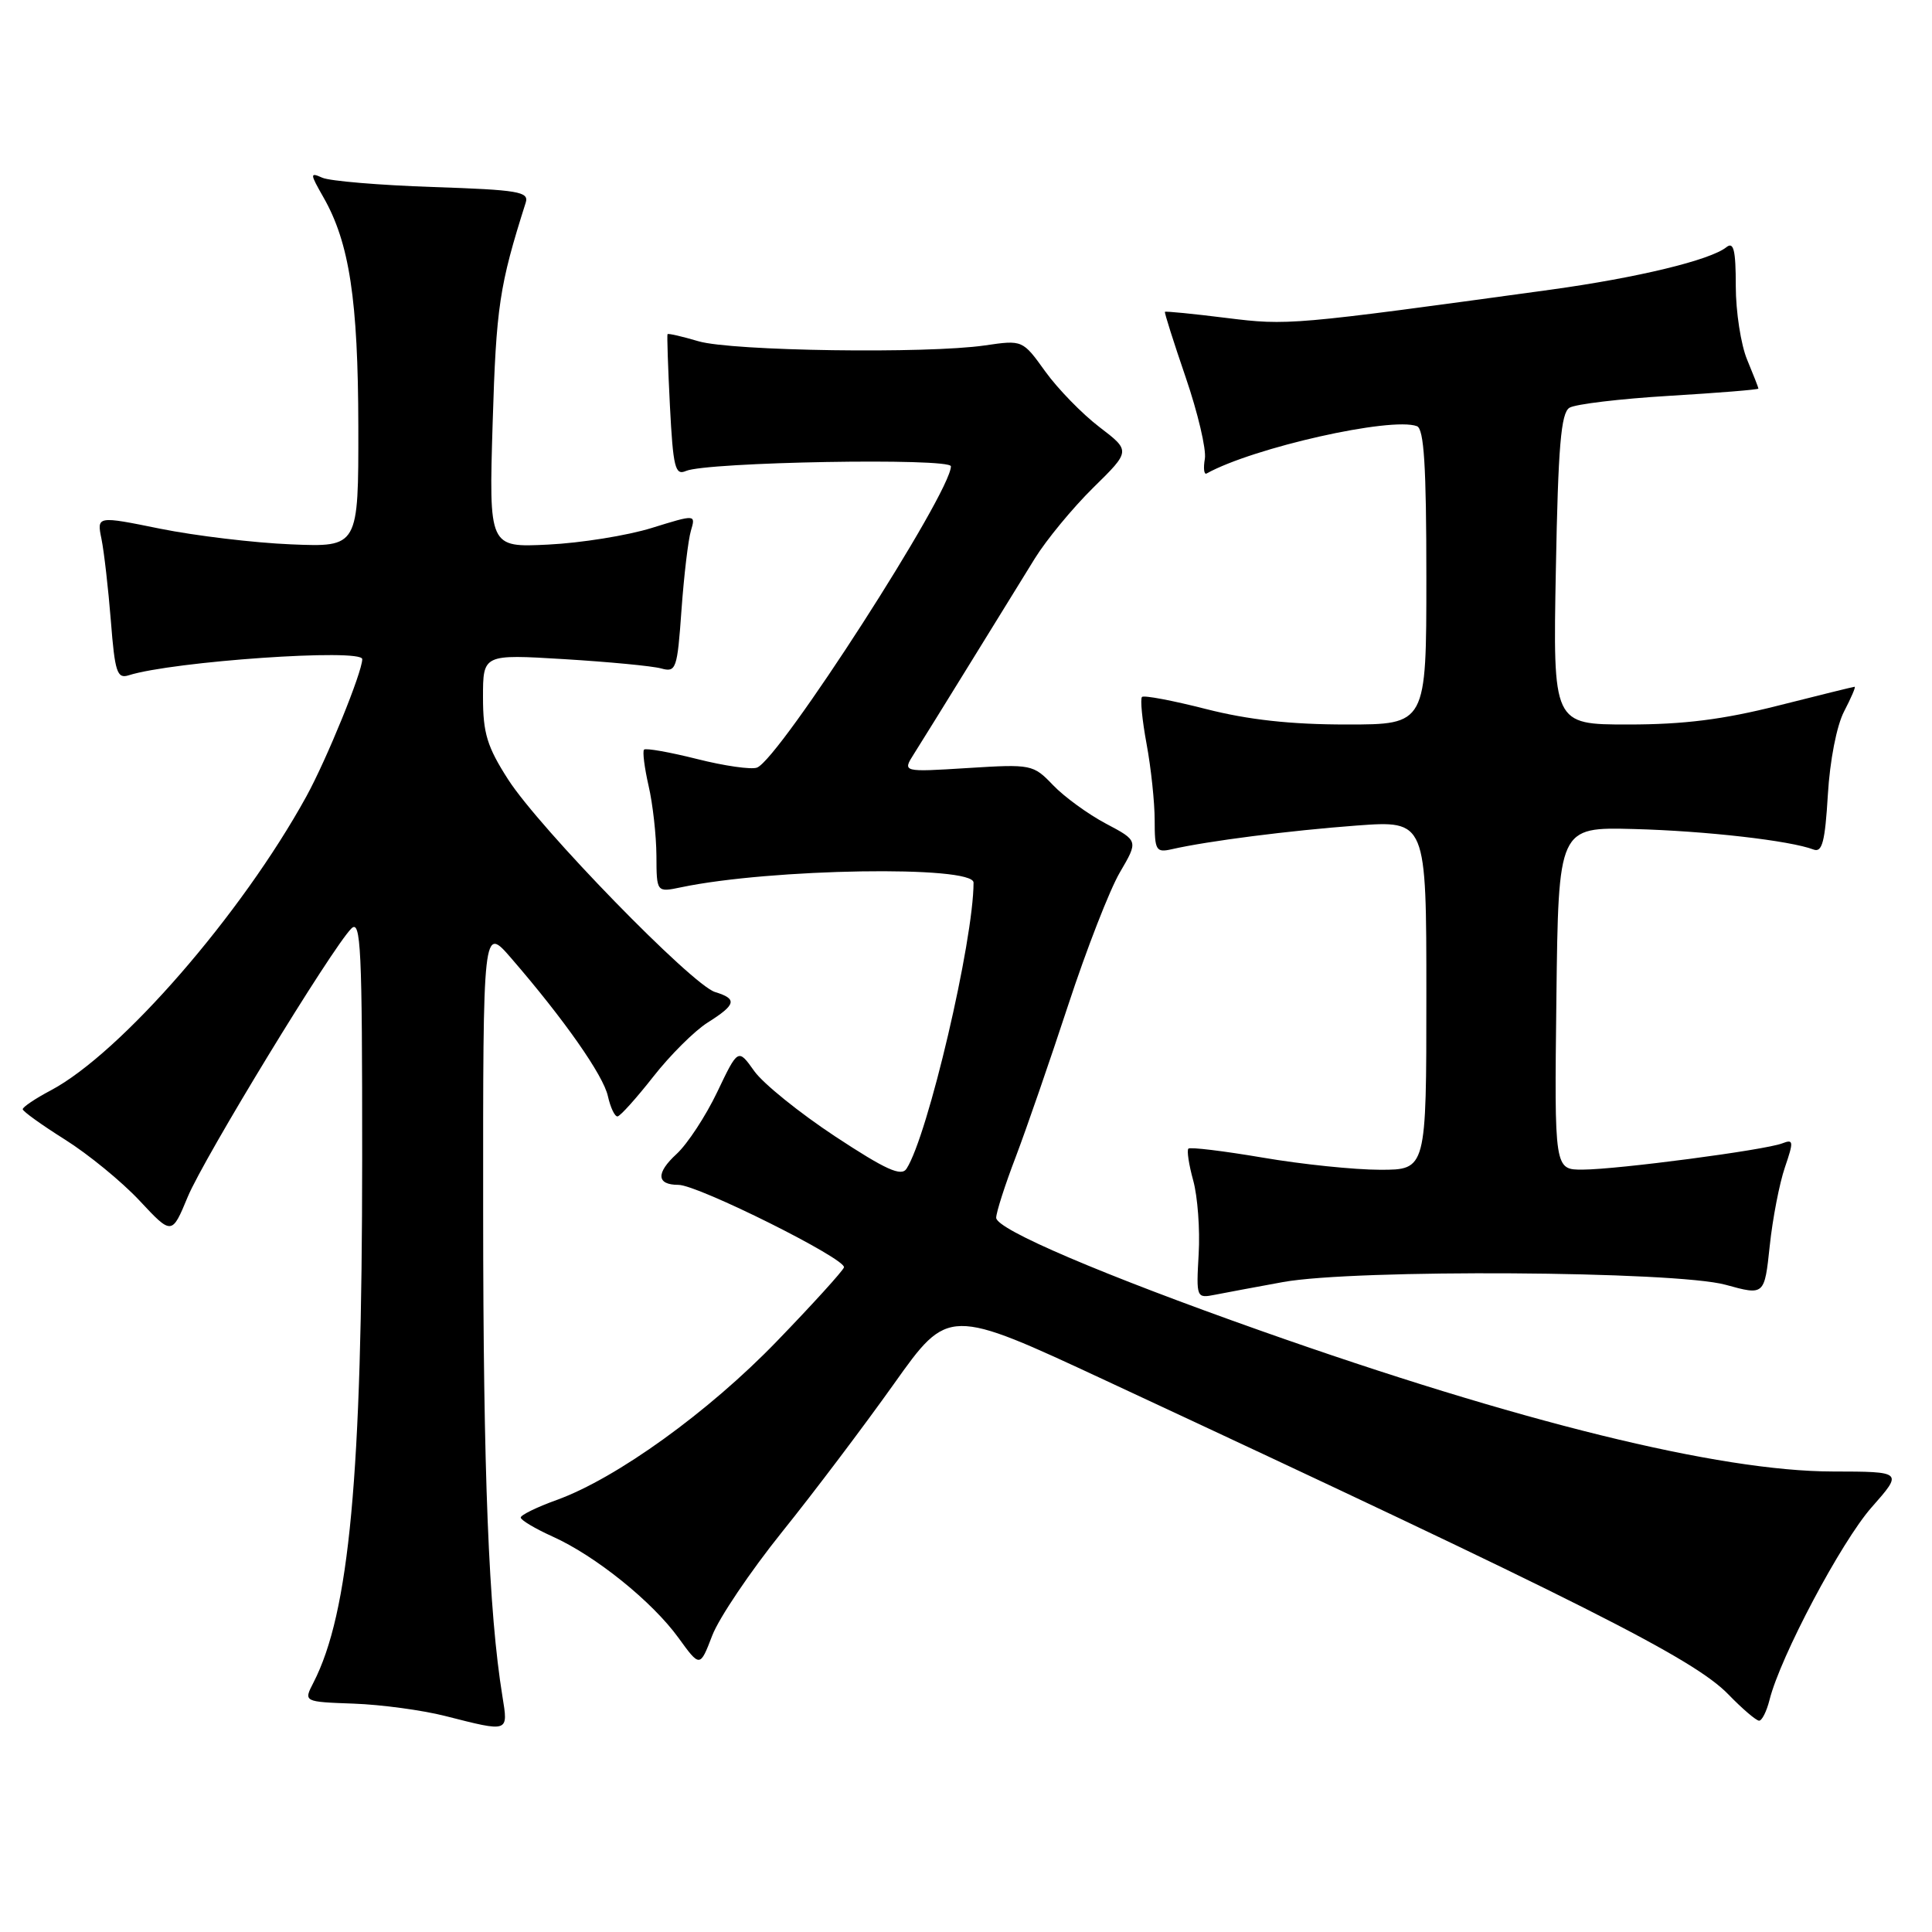 <?xml version="1.0" encoding="UTF-8" standalone="no"?>
<!DOCTYPE svg PUBLIC "-//W3C//DTD SVG 1.1//EN" "http://www.w3.org/Graphics/SVG/1.1/DTD/svg11.dtd" >
<svg xmlns="http://www.w3.org/2000/svg" xmlns:xlink="http://www.w3.org/1999/xlink" version="1.1" viewBox="0 0 256 256">
 <g >
 <path fill="currentColor"
d=" M 66.57 224.75 C 64.76 213.61 64.03 195.36 64.02 160.57 C 64.00 122.64 64.00 122.64 67.75 126.98 C 74.74 135.06 79.95 142.49 80.55 145.25 C 80.89 146.76 81.46 147.97 81.83 147.93 C 82.20 147.88 84.32 145.52 86.55 142.68 C 88.78 139.83 92.02 136.60 93.76 135.50 C 97.55 133.11 97.73 132.36 94.75 131.45 C 91.70 130.52 71.49 109.76 67.34 103.30 C 64.55 98.96 64.00 97.15 64.00 92.40 C 64.00 86.69 64.00 86.69 74.75 87.34 C 80.66 87.70 86.45 88.25 87.60 88.57 C 89.59 89.12 89.74 88.69 90.30 80.83 C 90.63 76.25 91.19 71.52 91.55 70.32 C 92.19 68.15 92.19 68.15 86.35 69.96 C 83.13 70.96 76.96 71.95 72.64 72.16 C 64.78 72.55 64.78 72.55 65.28 56.02 C 65.75 40.62 66.16 37.87 69.66 26.85 C 70.12 25.40 68.70 25.16 57.34 24.78 C 50.28 24.54 43.70 23.99 42.71 23.55 C 41.05 22.81 41.06 22.99 42.85 26.13 C 46.30 32.16 47.45 39.73 47.48 56.50 C 47.50 72.50 47.50 72.50 38.57 72.13 C 33.67 71.93 25.86 70.99 21.24 70.06 C 12.82 68.35 12.82 68.35 13.45 71.43 C 13.79 73.12 14.35 78.00 14.69 82.27 C 15.22 89.08 15.52 89.97 17.05 89.48 C 22.89 87.63 48.00 85.89 48.00 87.34 C 48.00 89.06 43.29 100.62 40.60 105.52 C 32.00 121.16 16.00 139.56 6.73 144.48 C 4.68 145.56 3.01 146.69 3.01 146.98 C 3.02 147.26 5.54 149.07 8.61 151.00 C 11.68 152.93 16.12 156.56 18.48 159.08 C 22.77 163.67 22.77 163.67 24.88 158.58 C 27.04 153.40 43.93 125.69 46.55 123.04 C 47.82 121.76 48.00 125.63 47.99 153.54 C 47.98 195.56 46.29 213.71 41.53 222.96 C 40.22 225.50 40.22 225.50 46.86 225.74 C 50.51 225.87 55.98 226.61 59.00 227.38 C 67.50 229.54 67.35 229.59 66.57 224.75 Z  M 234.47 225.25 C 235.90 219.52 243.97 204.31 247.98 199.75 C 252.17 195.00 252.17 195.00 242.83 194.98 C 227.81 194.96 201.22 188.41 167.00 176.31 C 146.13 168.93 132.00 162.90 132.00 161.36 C 132.00 160.66 133.16 157.03 134.59 153.30 C 136.01 149.56 139.14 140.49 141.55 133.15 C 143.96 125.81 147.03 117.92 148.38 115.61 C 150.84 111.41 150.84 111.41 146.53 109.13 C 144.16 107.87 141.01 105.58 139.53 104.03 C 136.90 101.29 136.68 101.24 128.21 101.77 C 119.57 102.31 119.57 102.31 121.10 99.90 C 121.94 98.58 125.26 93.22 128.48 88.00 C 131.71 82.78 135.60 76.47 137.12 74.00 C 138.65 71.53 142.13 67.31 144.86 64.62 C 149.82 59.75 149.82 59.75 145.67 56.58 C 143.39 54.84 140.17 51.53 138.51 49.23 C 135.50 45.04 135.50 45.04 130.50 45.77 C 122.81 46.89 96.98 46.52 92.56 45.22 C 90.39 44.58 88.54 44.15 88.45 44.28 C 88.37 44.40 88.51 48.69 88.77 53.81 C 89.19 61.93 89.46 63.03 90.88 62.41 C 93.60 61.21 126.00 60.64 126.00 61.79 C 126.00 65.29 103.30 100.56 100.31 101.71 C 99.57 102.00 95.98 101.49 92.35 100.57 C 88.72 99.66 85.57 99.10 85.34 99.33 C 85.12 99.55 85.39 101.71 85.94 104.12 C 86.50 106.53 86.96 110.69 86.98 113.38 C 87.00 118.25 87.00 118.25 90.25 117.57 C 102.12 115.08 129.00 114.65 129.00 116.95 C 129.00 124.66 122.95 150.49 120.12 154.86 C 119.43 155.93 117.39 155.01 110.66 150.58 C 105.95 147.47 101.12 143.58 99.94 141.92 C 97.80 138.91 97.80 138.91 95.03 144.71 C 93.51 147.89 91.09 151.58 89.66 152.90 C 86.89 155.44 86.98 157.00 89.90 157.00 C 92.48 157.00 112.22 166.85 111.83 167.94 C 111.65 168.44 107.65 172.85 102.94 177.72 C 93.91 187.08 81.68 195.90 73.75 198.76 C 71.14 199.70 69.00 200.75 69.00 201.08 C 69.00 201.42 70.90 202.55 73.22 203.60 C 78.89 206.15 86.41 212.20 89.90 217.02 C 92.75 220.95 92.75 220.95 94.37 216.73 C 95.26 214.40 99.43 208.22 103.62 203.00 C 107.82 197.78 114.49 188.94 118.46 183.36 C 125.67 173.22 125.67 173.22 146.58 182.96 C 209.88 212.44 224.42 219.77 229.02 224.52 C 230.87 226.43 232.71 228.00 233.09 228.00 C 233.47 228.00 234.09 226.76 234.47 225.25 Z  M 170.00 169.88 C 179.51 168.15 222.01 168.41 228.65 170.24 C 233.80 171.66 233.80 171.66 234.50 165.08 C 234.88 161.46 235.79 156.78 236.51 154.68 C 237.69 151.22 237.66 150.92 236.16 151.50 C 233.88 152.39 214.37 154.96 209.73 154.98 C 205.96 155.00 205.96 155.00 206.23 132.30 C 206.50 109.59 206.50 109.59 216.50 109.85 C 225.99 110.10 237.21 111.38 240.31 112.57 C 241.45 113.00 241.83 111.52 242.20 105.31 C 242.47 100.76 243.37 96.14 244.36 94.25 C 245.29 92.46 245.92 91.00 245.75 91.00 C 245.59 91.00 241.02 92.13 235.60 93.50 C 228.34 95.34 223.11 96.00 215.76 96.00 C 205.77 96.00 205.77 96.00 206.16 75.45 C 206.46 59.14 206.84 54.72 207.96 54.03 C 208.73 53.55 214.69 52.84 221.18 52.45 C 227.68 52.06 233.00 51.63 233.00 51.49 C 233.00 51.36 232.32 49.63 231.50 47.65 C 230.68 45.68 230.00 41.29 230.00 37.91 C 230.00 33.12 229.72 31.98 228.75 32.76 C 226.61 34.47 216.97 36.80 205.50 38.38 C 171.05 43.11 170.67 43.14 162.51 42.13 C 158.12 41.58 154.45 41.22 154.36 41.32 C 154.27 41.42 155.51 45.33 157.11 50.00 C 158.71 54.67 159.86 59.53 159.65 60.79 C 159.43 62.05 159.54 62.93 159.88 62.74 C 166.09 59.30 184.34 55.20 187.75 56.47 C 188.69 56.82 189.00 61.76 189.00 76.47 C 189.00 96.00 189.00 96.00 178.42 96.00 C 171.02 96.00 165.41 95.38 159.80 93.95 C 155.38 92.82 151.56 92.10 151.32 92.35 C 151.07 92.60 151.34 95.41 151.93 98.59 C 152.52 101.77 153.00 106.32 153.00 108.70 C 153.00 112.68 153.18 113.00 155.25 112.53 C 160.06 111.43 170.91 110.05 179.75 109.39 C 189.00 108.71 189.00 108.71 189.00 131.86 C 189.00 155.00 189.00 155.00 182.87 155.00 C 179.50 155.00 172.50 154.28 167.32 153.39 C 162.13 152.51 157.70 151.97 157.47 152.20 C 157.24 152.43 157.53 154.33 158.11 156.43 C 158.69 158.54 159.02 162.91 158.83 166.15 C 158.50 171.98 158.53 172.05 161.00 171.56 C 162.38 171.29 166.43 170.53 170.00 169.88 Z "/>
</g>
</svg>
